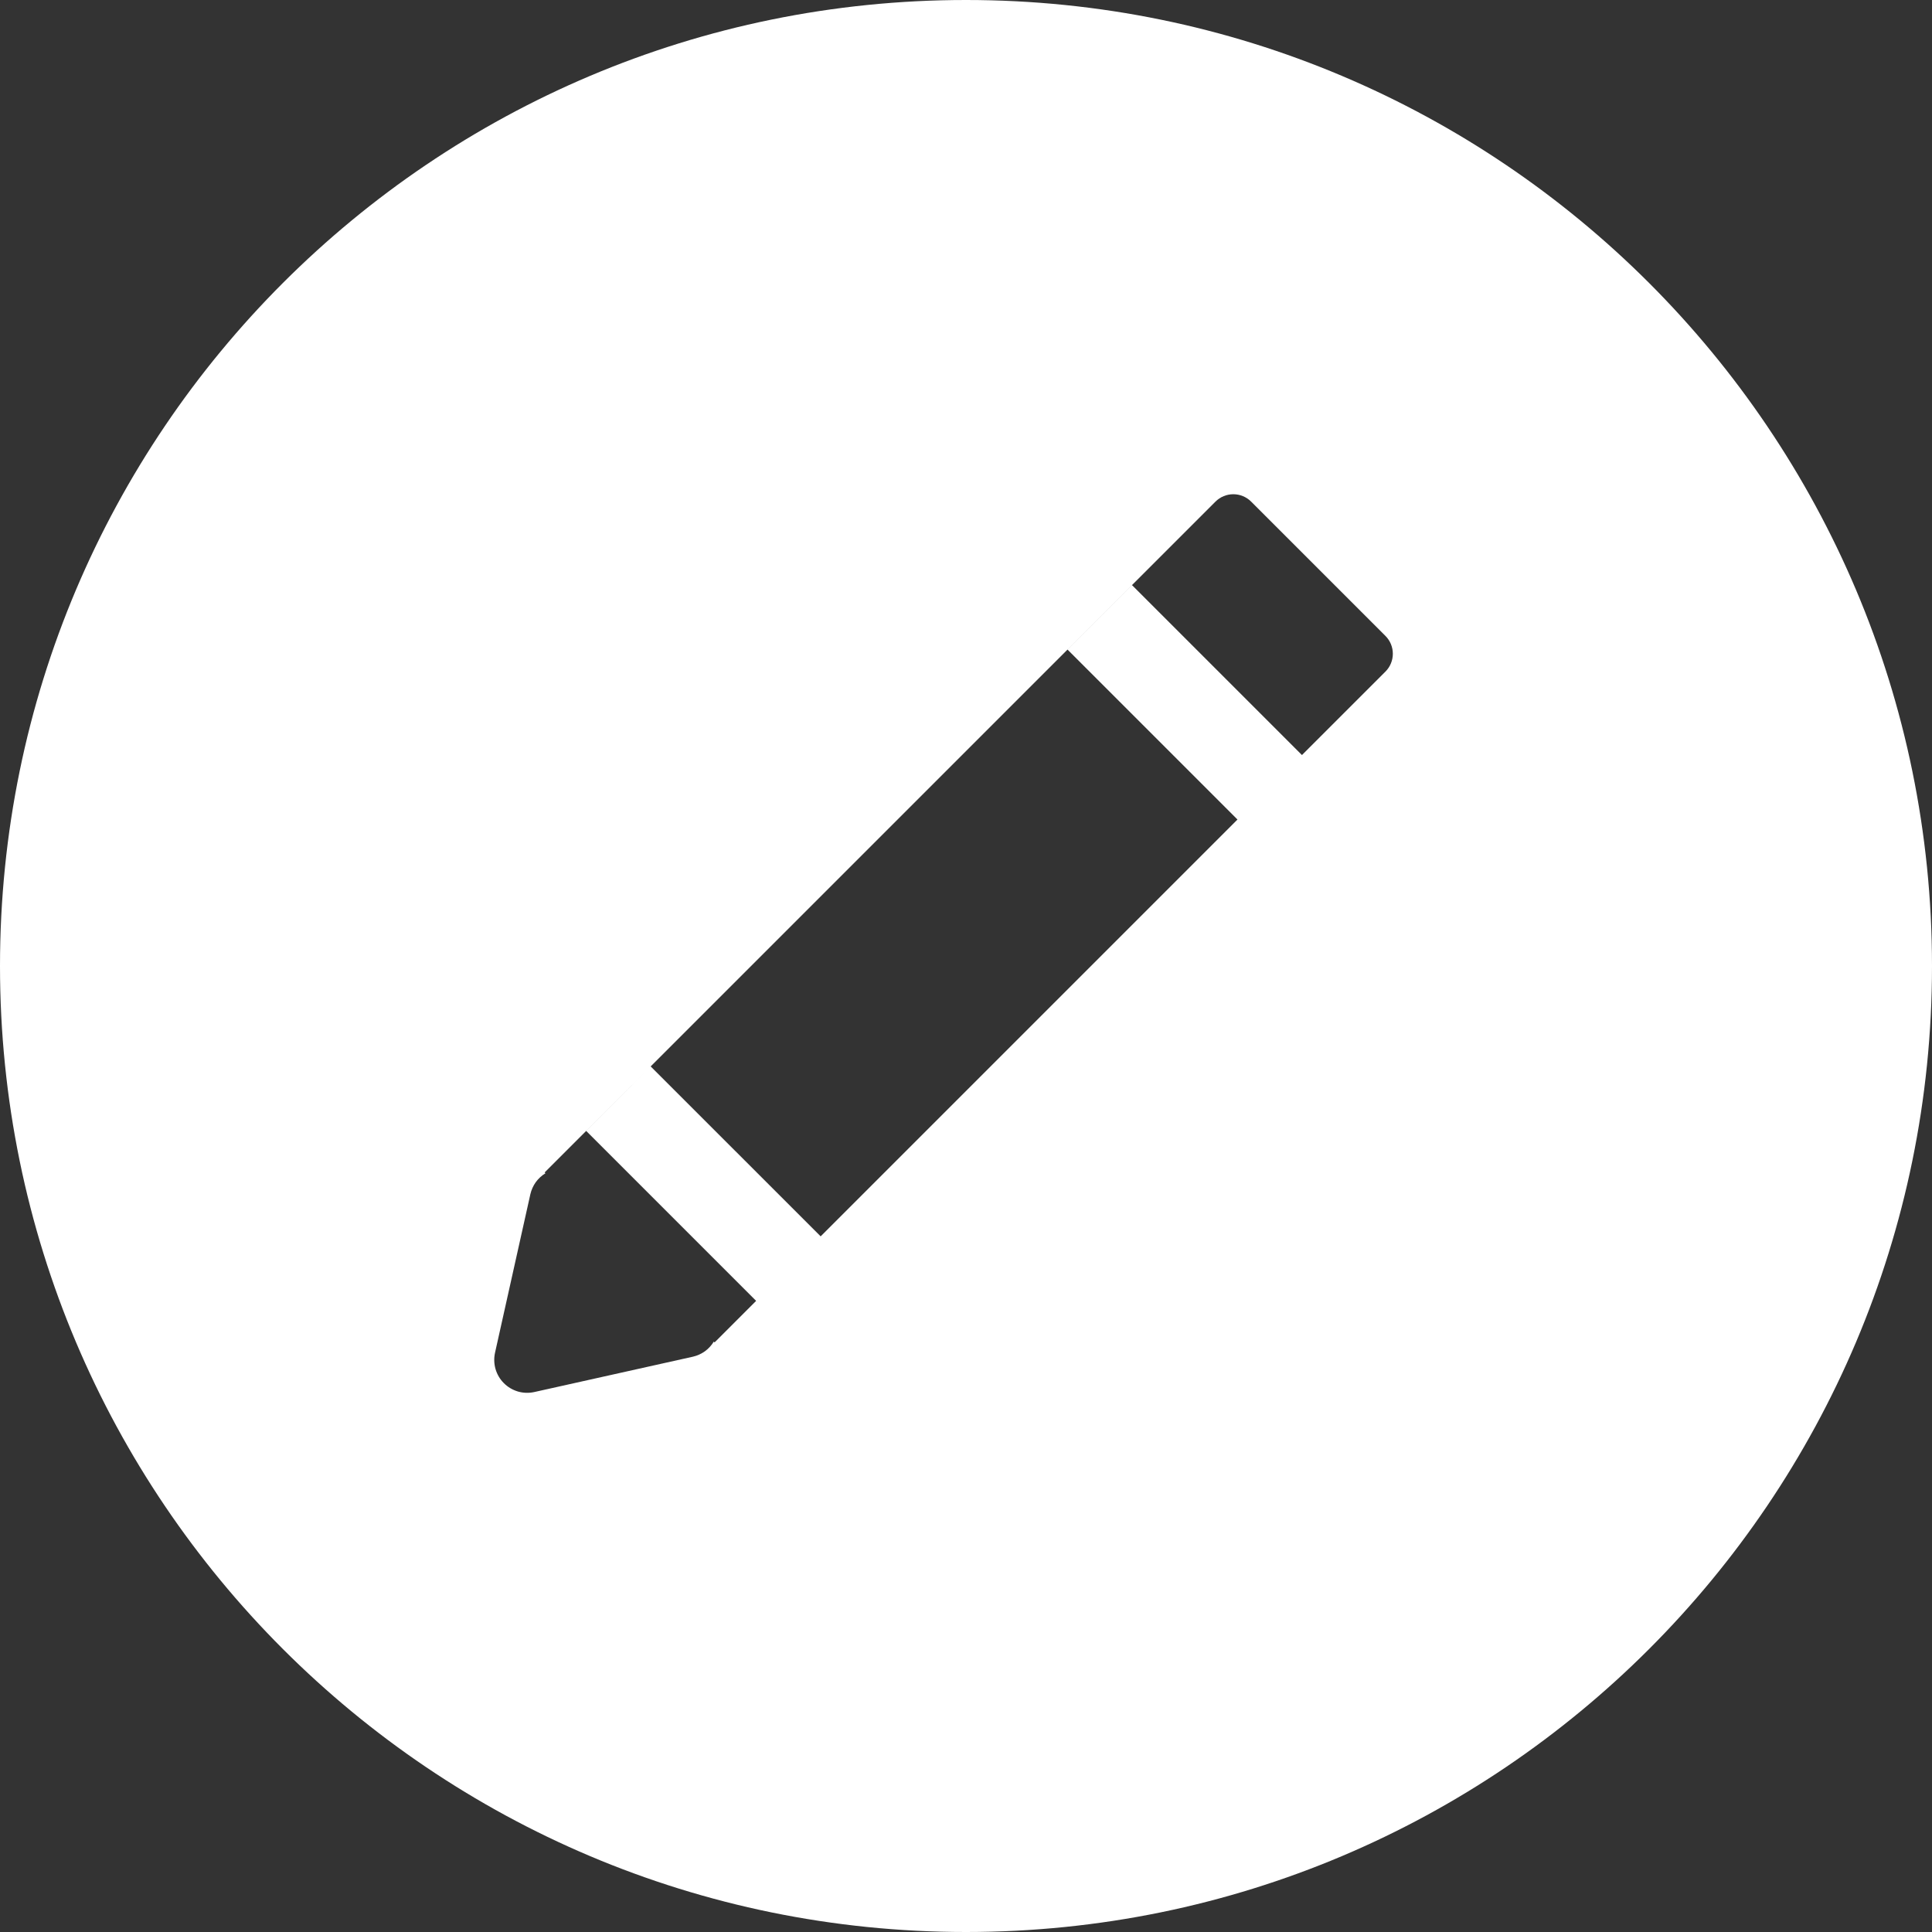 <svg width="43" height="43" viewBox="0 0 43 43" fill="none" xmlns="http://www.w3.org/2000/svg">
<rect x="0" y="0" width="43" height="43" fill="#333333" stroke="none"/>
<path fill-rule="evenodd" clip-rule="evenodd" d="M43 21.5C43 33.374 33.374 43 21.5 43C9.626 43 0 33.374 0 21.5C0 9.626 9.626 0 21.5 0C33.374 0 43 9.626 43 21.5ZM30.836 14.947L28.977 16.805L25.195 13.023L23.76 14.458L27.542 18.24L18.265 27.517L14.482 23.735L13.047 25.171L16.829 28.953L15.905 29.877L15.887 29.86C15.836 29.944 15.768 30.018 15.688 30.076C15.608 30.133 15.517 30.174 15.42 30.196L11.893 30.982C11.772 31.009 11.647 31.005 11.529 30.971C11.41 30.936 11.302 30.872 11.215 30.785C11.127 30.698 11.064 30.59 11.029 30.471C10.995 30.352 10.991 30.227 11.018 30.106L11.804 26.58C11.826 26.484 11.867 26.392 11.924 26.312C11.982 26.232 12.056 26.164 12.14 26.113L12.122 26.095L27.053 11.164C27.158 11.059 27.301 11 27.45 11C27.598 11 27.741 11.059 27.846 11.164L30.836 14.154C30.941 14.259 31 14.402 31 14.55C31 14.699 30.941 14.842 30.836 14.947Z" fill="white"/>
</svg>
